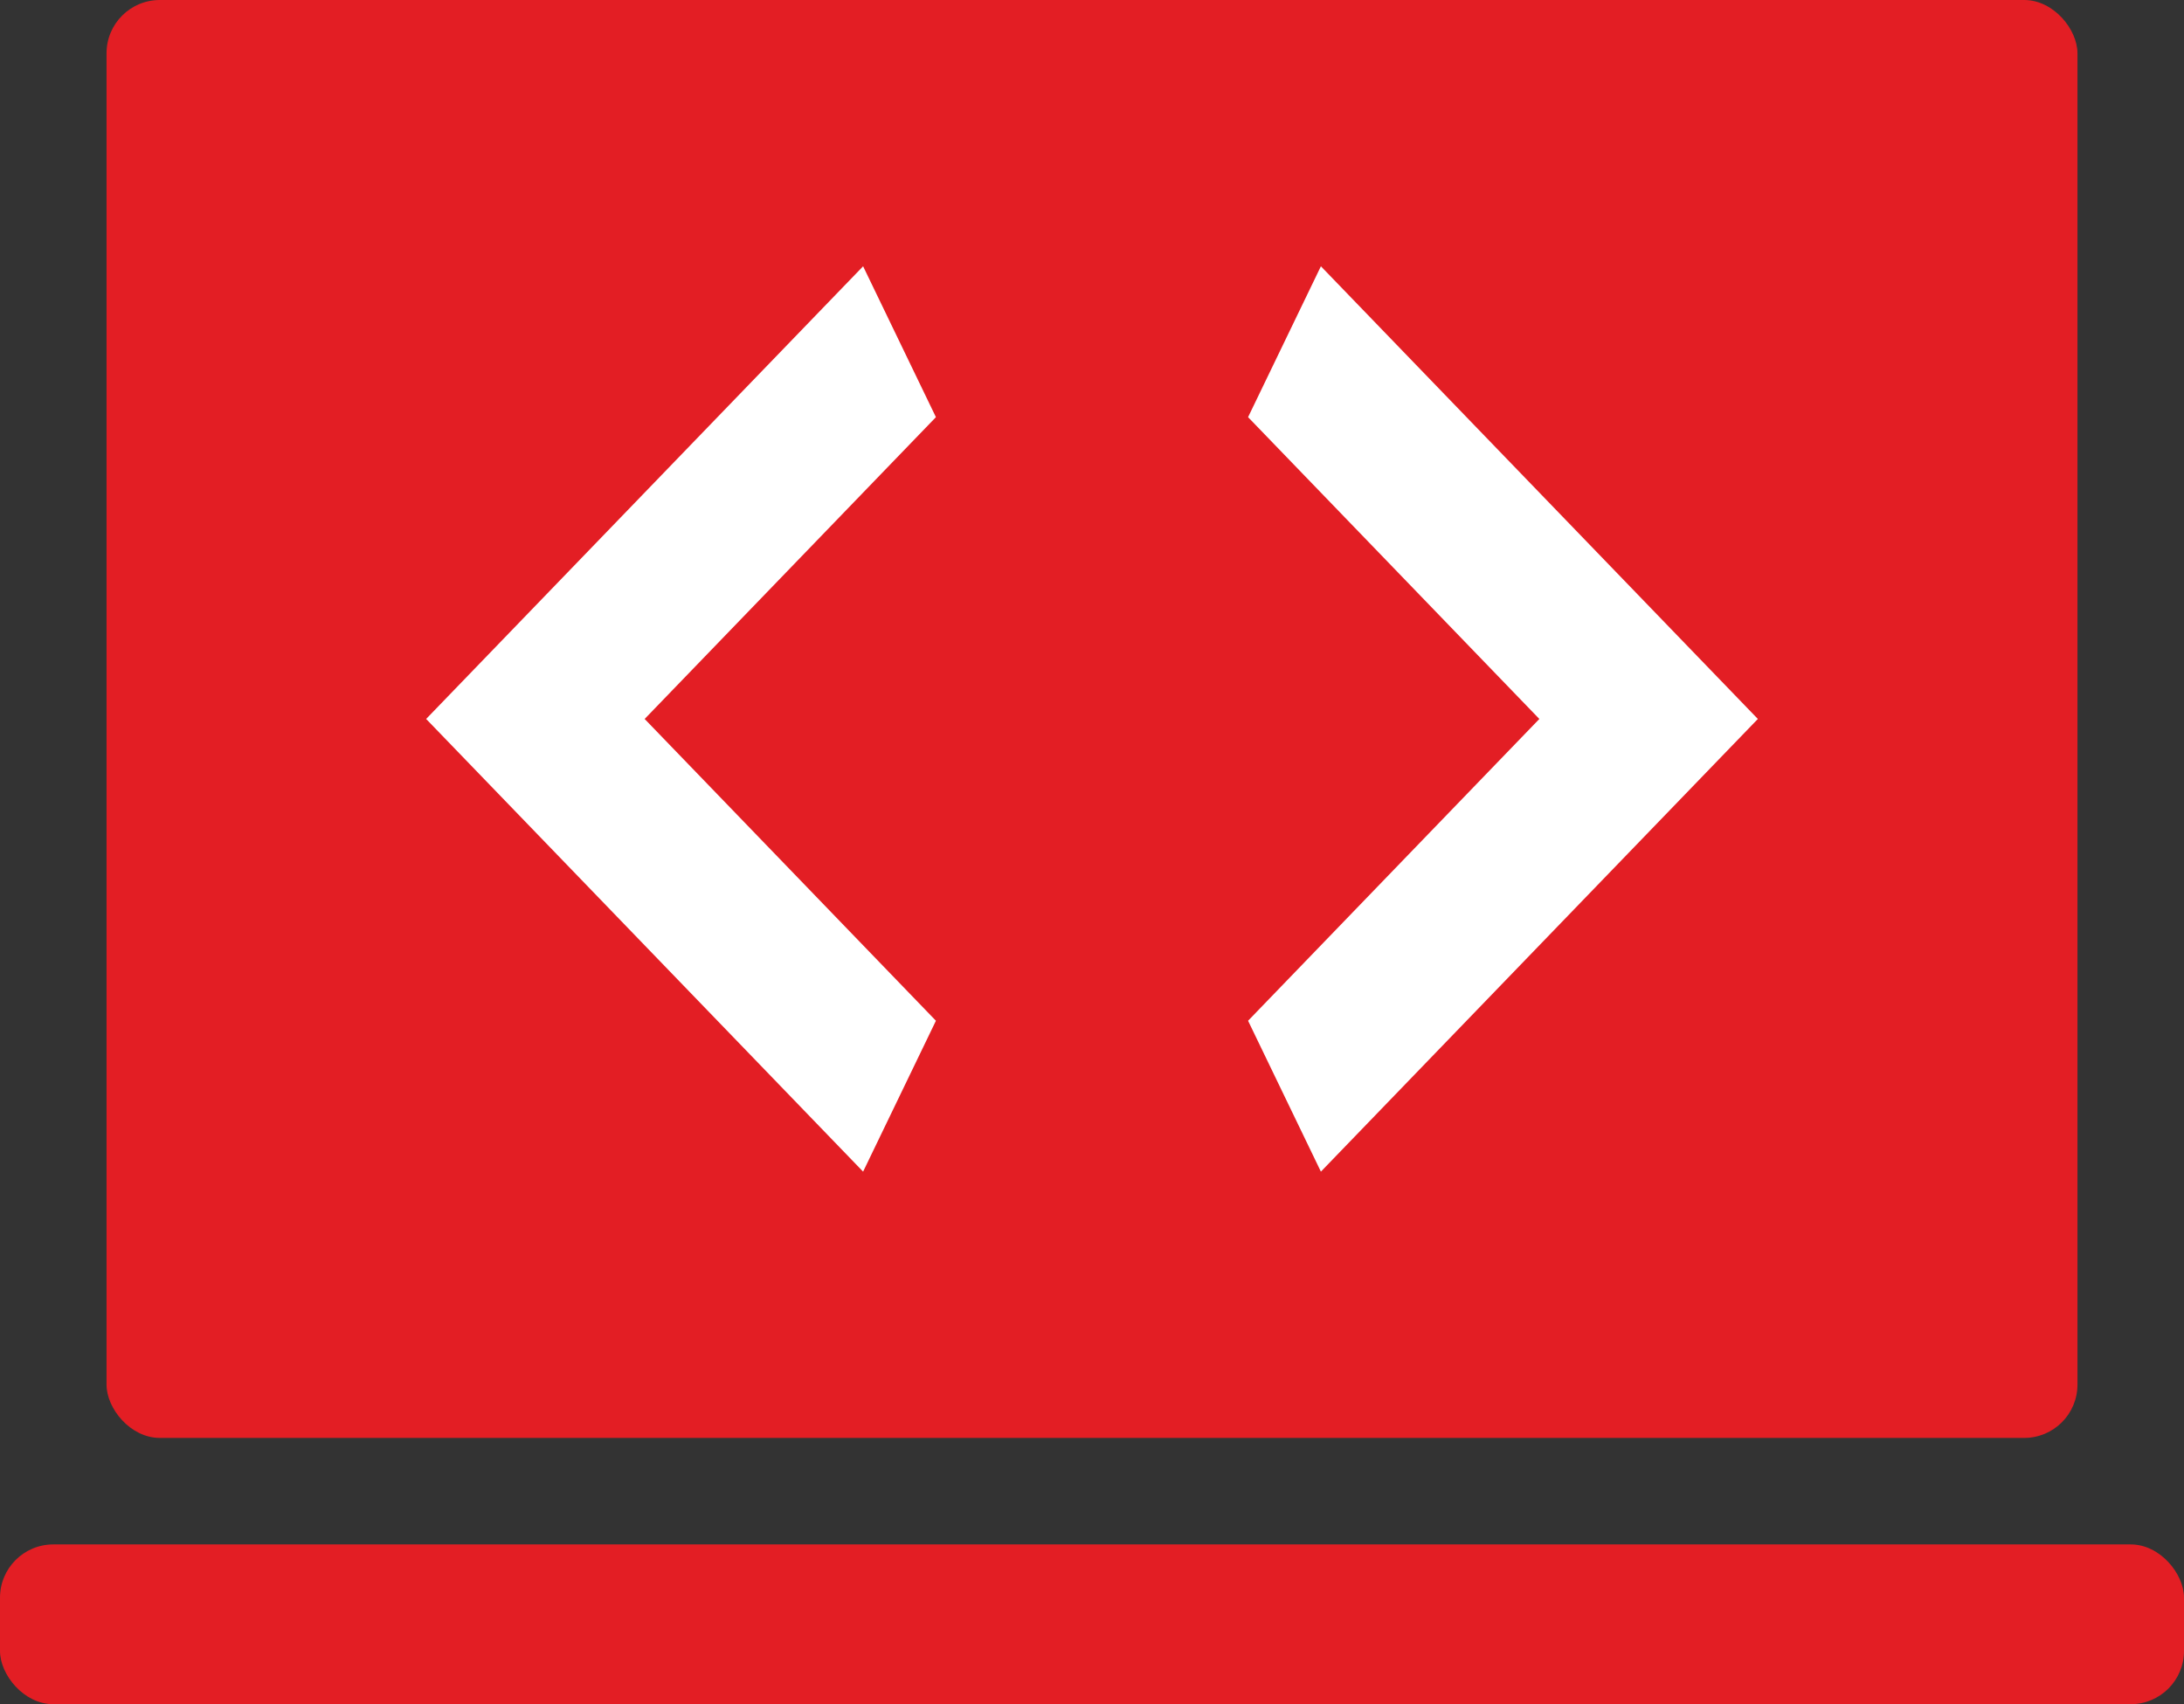<svg width="41" height="32" fill="none" xmlns="http://www.w3.org/2000/svg"><rect width="100%" height="100%" fill="#333333" stroke="none"/><rect x="2" width="37" height="27" rx="1" fill="#E31E24"/><rect y="29" width="41" height="3" rx="1" fill="#E31E24"/><path d="M17.57 7.833L12.102 13.5l5.468 5.667L16.203 22 8 13.5 16.203 5l1.367 2.833zm5.86 11.334l5.468-5.667-5.468-5.667L24.797 5 33 13.5 24.797 22l-1.367-2.833z" fill="#fff"/></svg>